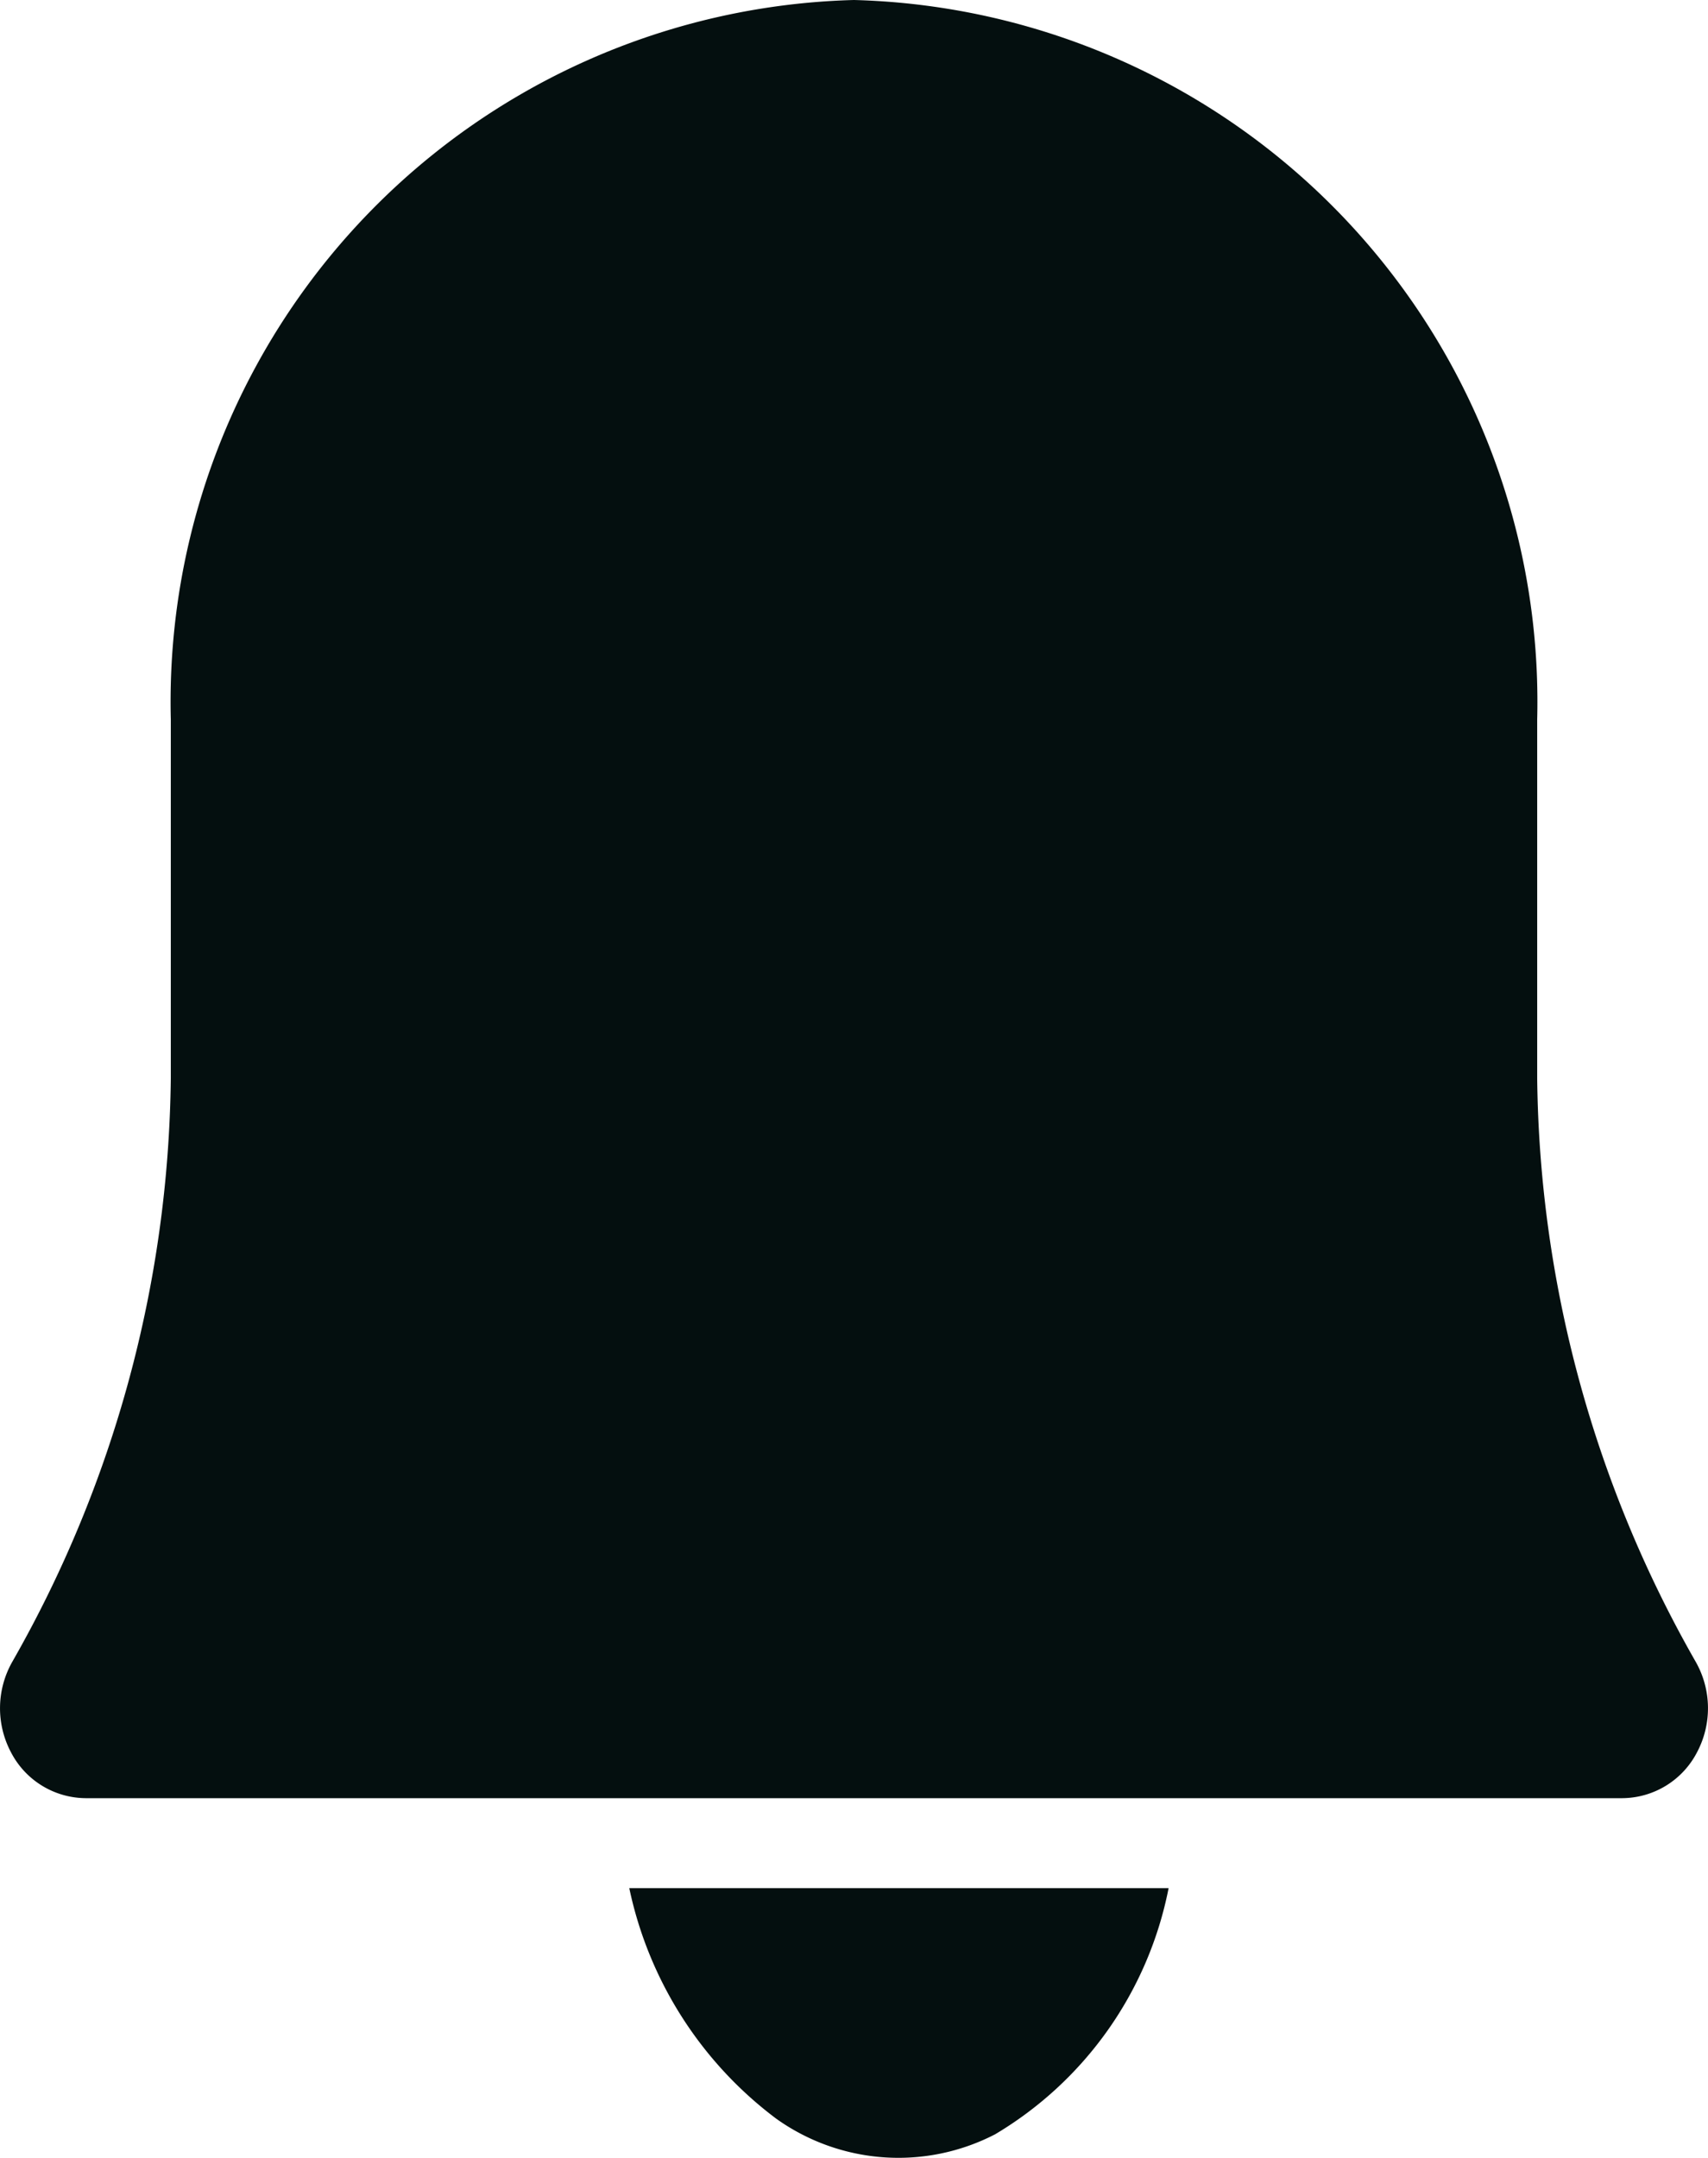 <svg id="alarm" xmlns="http://www.w3.org/2000/svg" width="19.059" height="24.074" viewBox="0 0 19.059 24.074">
  <path id="Path" d="M18.921,18.538a13.405,13.405,0,0,1-1.768-6.51v-4A7.833,7.833,0,0,0,9.529,0,7.833,7.833,0,0,0,1.906,8.027v4A13.406,13.406,0,0,1,.138,18.538a1.049,1.049,0,0,0-.015,1.012.946.946,0,0,0,.83.511H18.106a.946.946,0,0,0,.83-.511A1.049,1.049,0,0,0,18.921,18.538Z" transform="translate(0 0)" fill="#040f0f"/>
  <path id="Path-2" data-name="Path" d="M4.082,2.746A4.117,4.117,0,0,0,6.018,0H0A4.329,4.329,0,0,0,1.64,2.572,2.348,2.348,0,0,0,4.082,2.746Z" transform="translate(7.022 21.065)" fill="#040f0f"/>
</svg>
